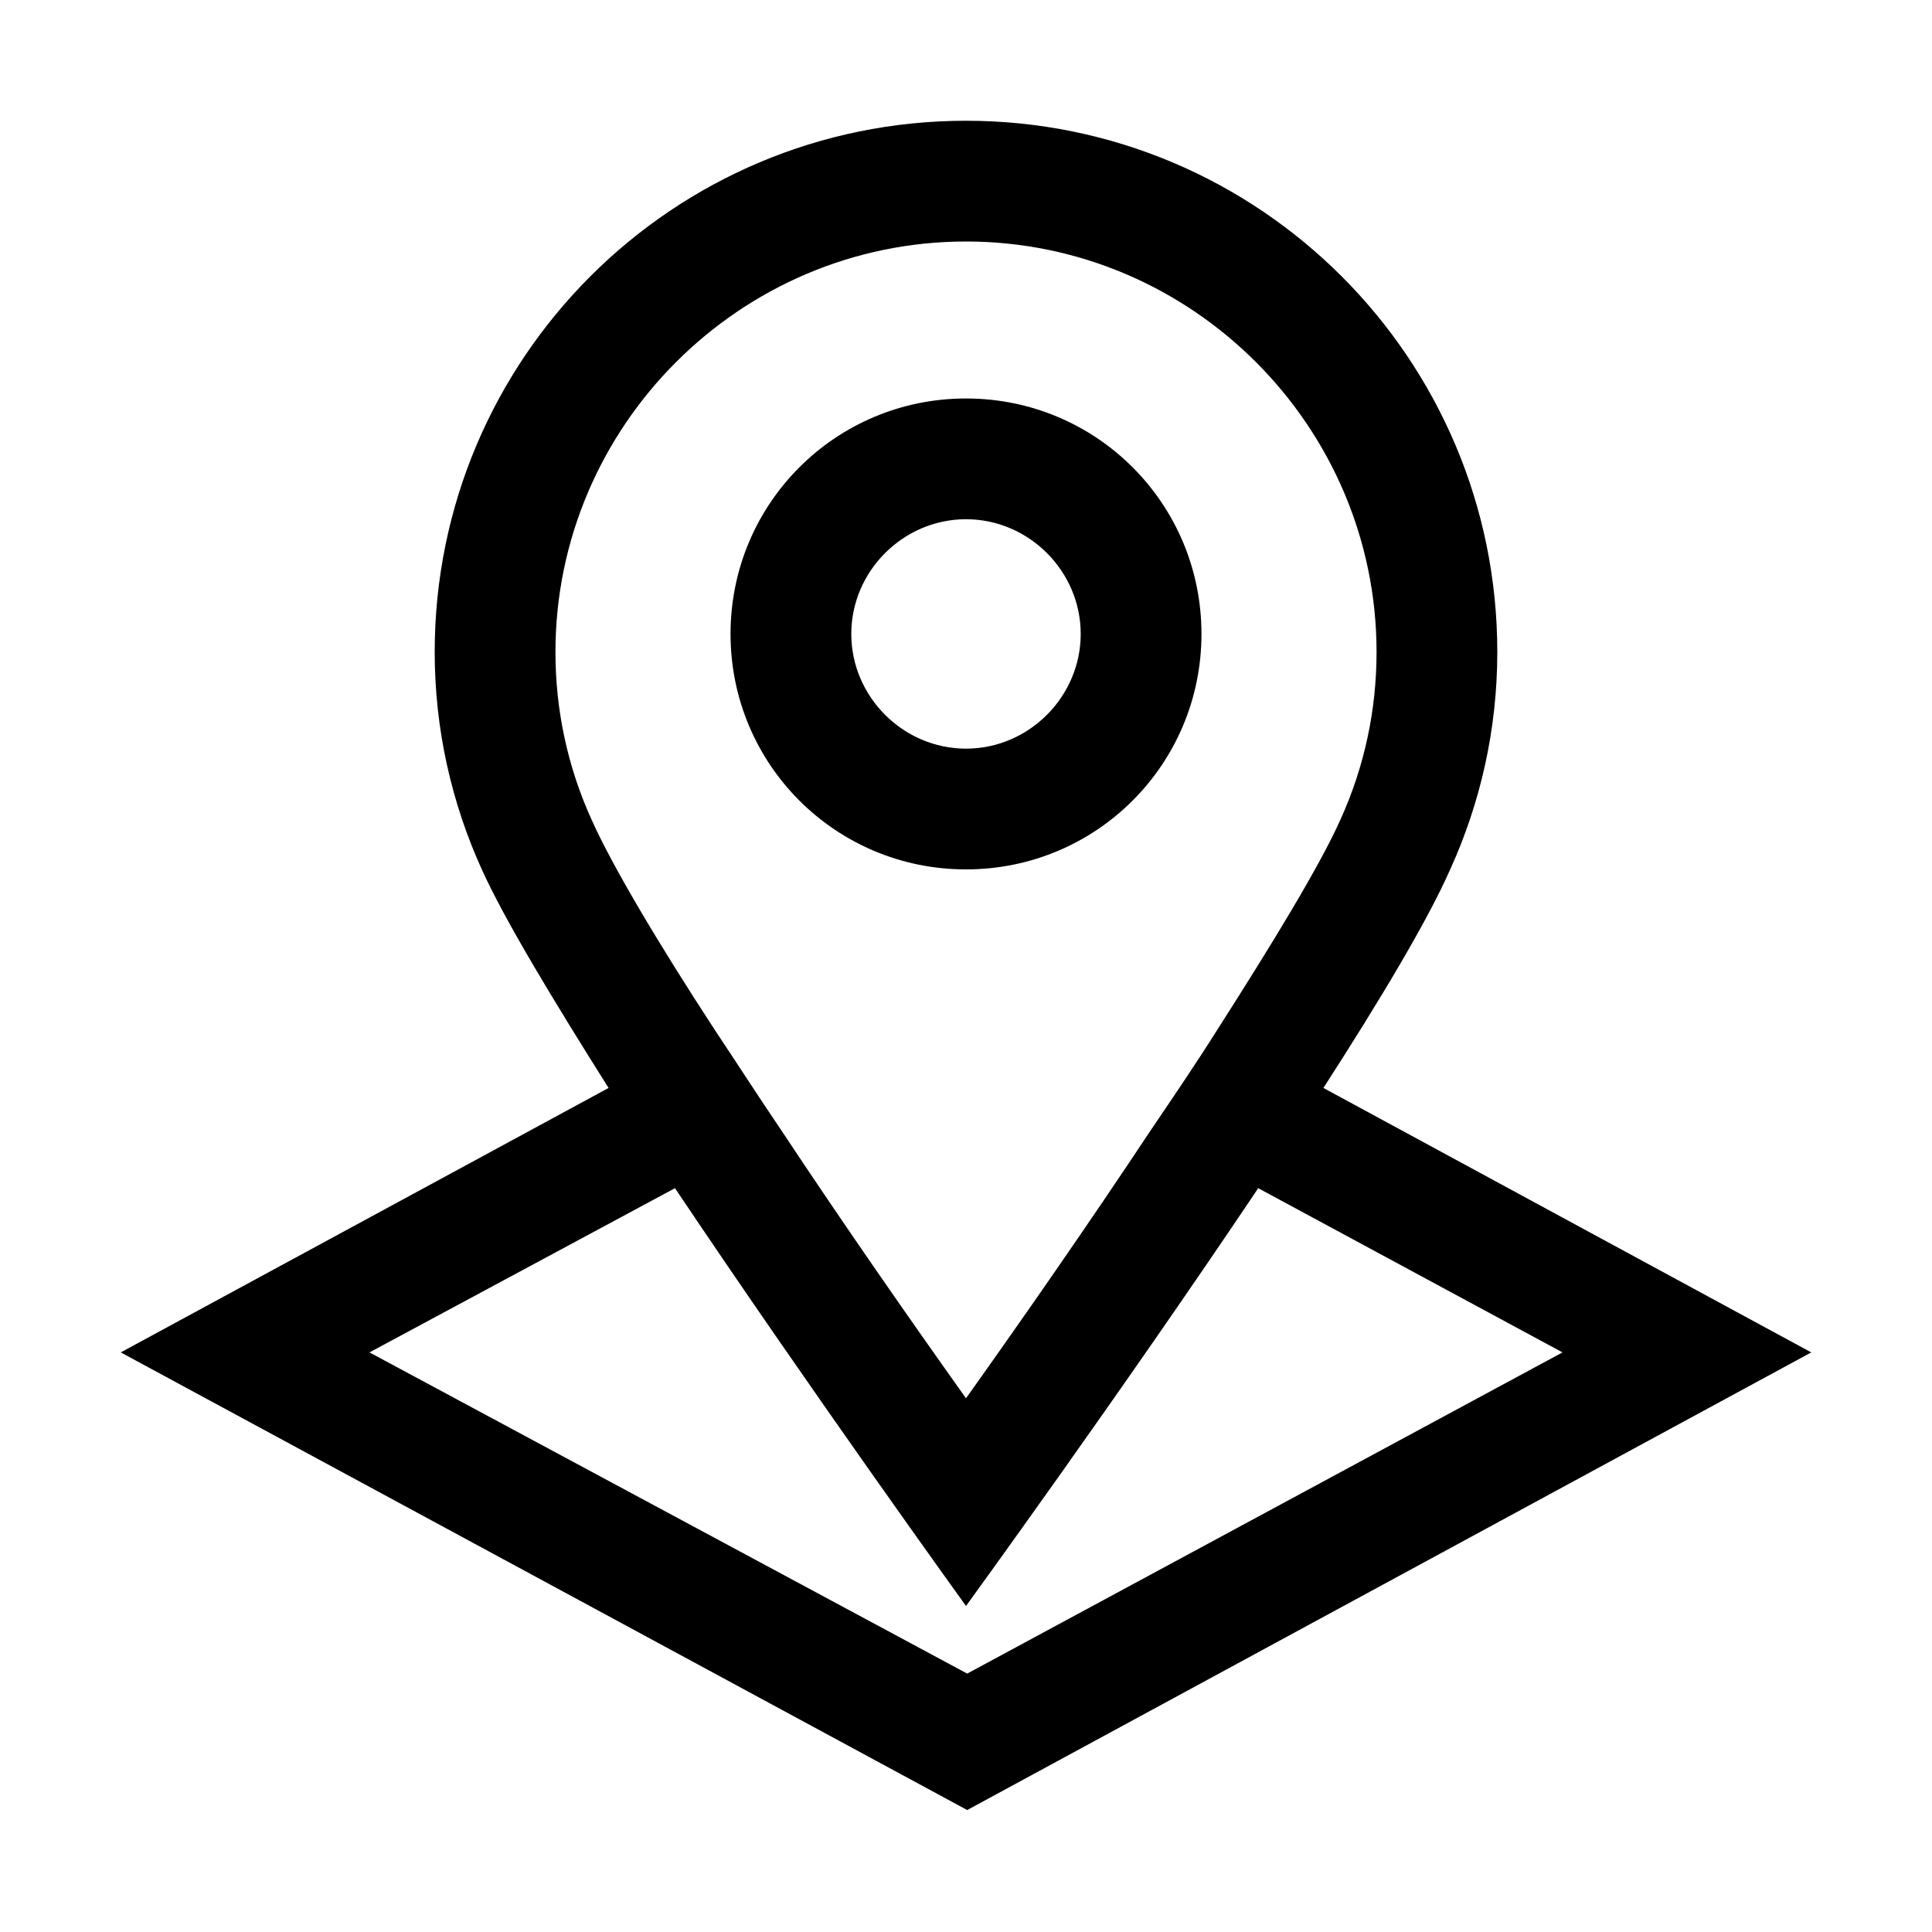 <?xml version="1.0" encoding="UTF-8"?>
<svg id="Floor_map_20px" data-name="Floor map 20px" xmlns="http://www.w3.org/2000/svg" viewBox="0 0 16 16">
  <defs>
    <style>
      .cls-1 {
        fill: #fff;
        opacity: 0;
      }
    </style>
  </defs>
  <g>
    <path d="M10.96,9.01c.47-.73,.86-1.38,1.05-1.81,.25-.55,.39-1.16,.39-1.8,0-2.43-1.97-4.4-4.4-4.4S3.6,2.97,3.6,5.4c0,.64,.14,1.25,.39,1.8,.19,.42,.59,1.08,1.05,1.81L1,11.2l7.01,3.79,6.99-3.79-4.04-2.19Zm-6.06-2.22c-.2-.44-.3-.91-.3-1.39,0-1.87,1.53-3.4,3.4-3.4s3.4,1.53,3.4,3.4c0,.48-.1,.95-.3,1.39-.17,.38-.56,1.02-1.02,1.74-.17,.27-.36,.55-.55,.83-.51,.77-1.06,1.56-1.53,2.22-.47-.66-1.02-1.45-1.53-2.22-.19-.28-.37-.56-.55-.83-.47-.72-.85-1.36-1.02-1.74Zm-1.84,4.41l2.53-1.36c1.14,1.7,2.41,3.46,2.41,3.46,0,0,1.28-1.76,2.42-3.46l2.52,1.36-4.93,2.66-4.95-2.66Z"/>
    <path d="M8,7.2c1.08,0,1.95-.87,1.95-1.95s-.87-1.95-1.95-1.95-1.95,.87-1.95,1.95,.87,1.95,1.95,1.95Zm0-2.9c.52,0,.95,.43,.95,.95s-.43,.95-.95,.95-.95-.43-.95-.95,.43-.95,.95-.95Z"/>
  </g>
  <rect class="cls-1" x="0" y="0" width="16" height="16"/>
</svg>